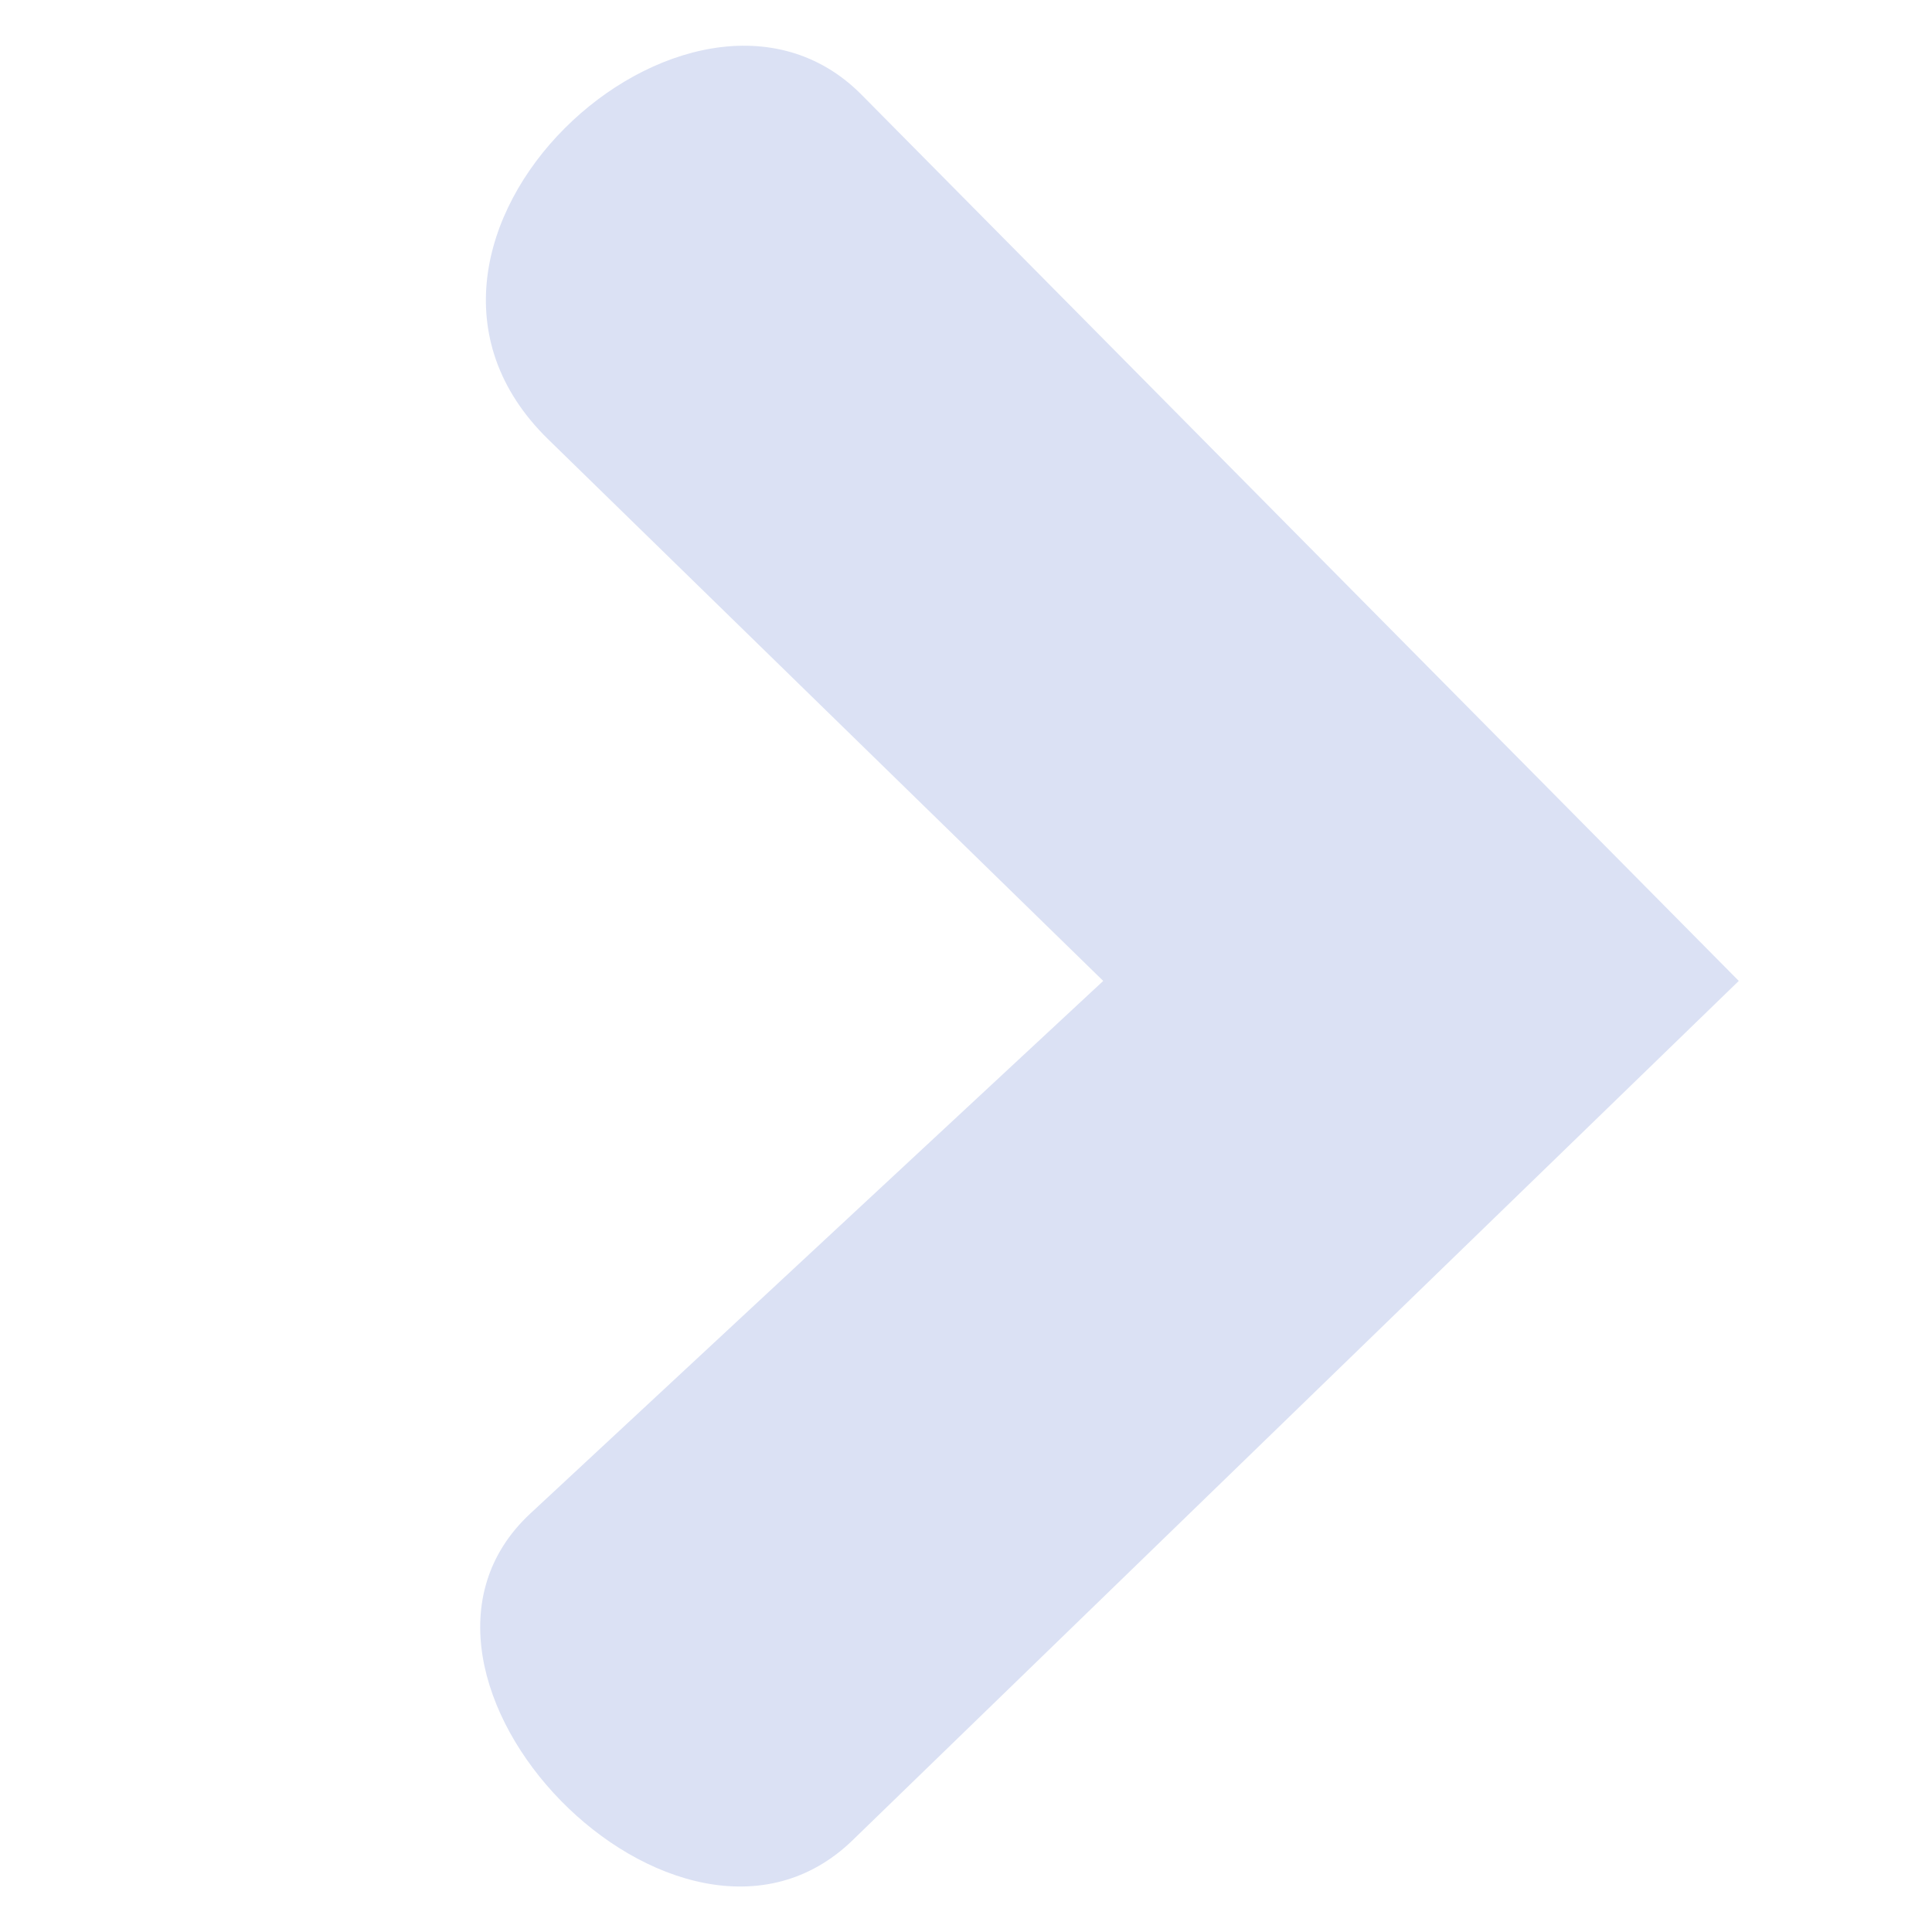 <svg xmlns="http://www.w3.org/2000/svg" xmlns:xlink="http://www.w3.org/1999/xlink" width="1024" zoomAndPan="magnify" viewBox="0 0 768 768" height="1024" preserveAspectRatio="xMidYMid meet" version="1.0"><defs><clipPath id="5f0378a116"><path d="M 190 18 L 691.035 18 L 691.035 750 L 190 750 Z M 190 18 " clip-rule="nonzero"/></clipPath></defs><rect x="-76.8" width="921.6" fill="#ffffff" y="-76.8" height="921.6" fill-opacity="1"/><rect x="-76.8" width="921.6" fill="#ffffff" y="-76.8" height="921.6" fill-opacity="1"/><g clip-path="url(#5f0378a116)"><path fill="#dbe1f4" d="M 691.191 389.93 L 342.477 37.656 C 275.121 -30.387 136.797 95.477 217.934 174.656 L 438.551 389.93 L 210.816 601.648 C 141.473 666.121 269.926 798.426 338.918 731.527 Z M 691.191 389.93 " fill-opacity="1" fill-rule="nonzero"/></g></svg>